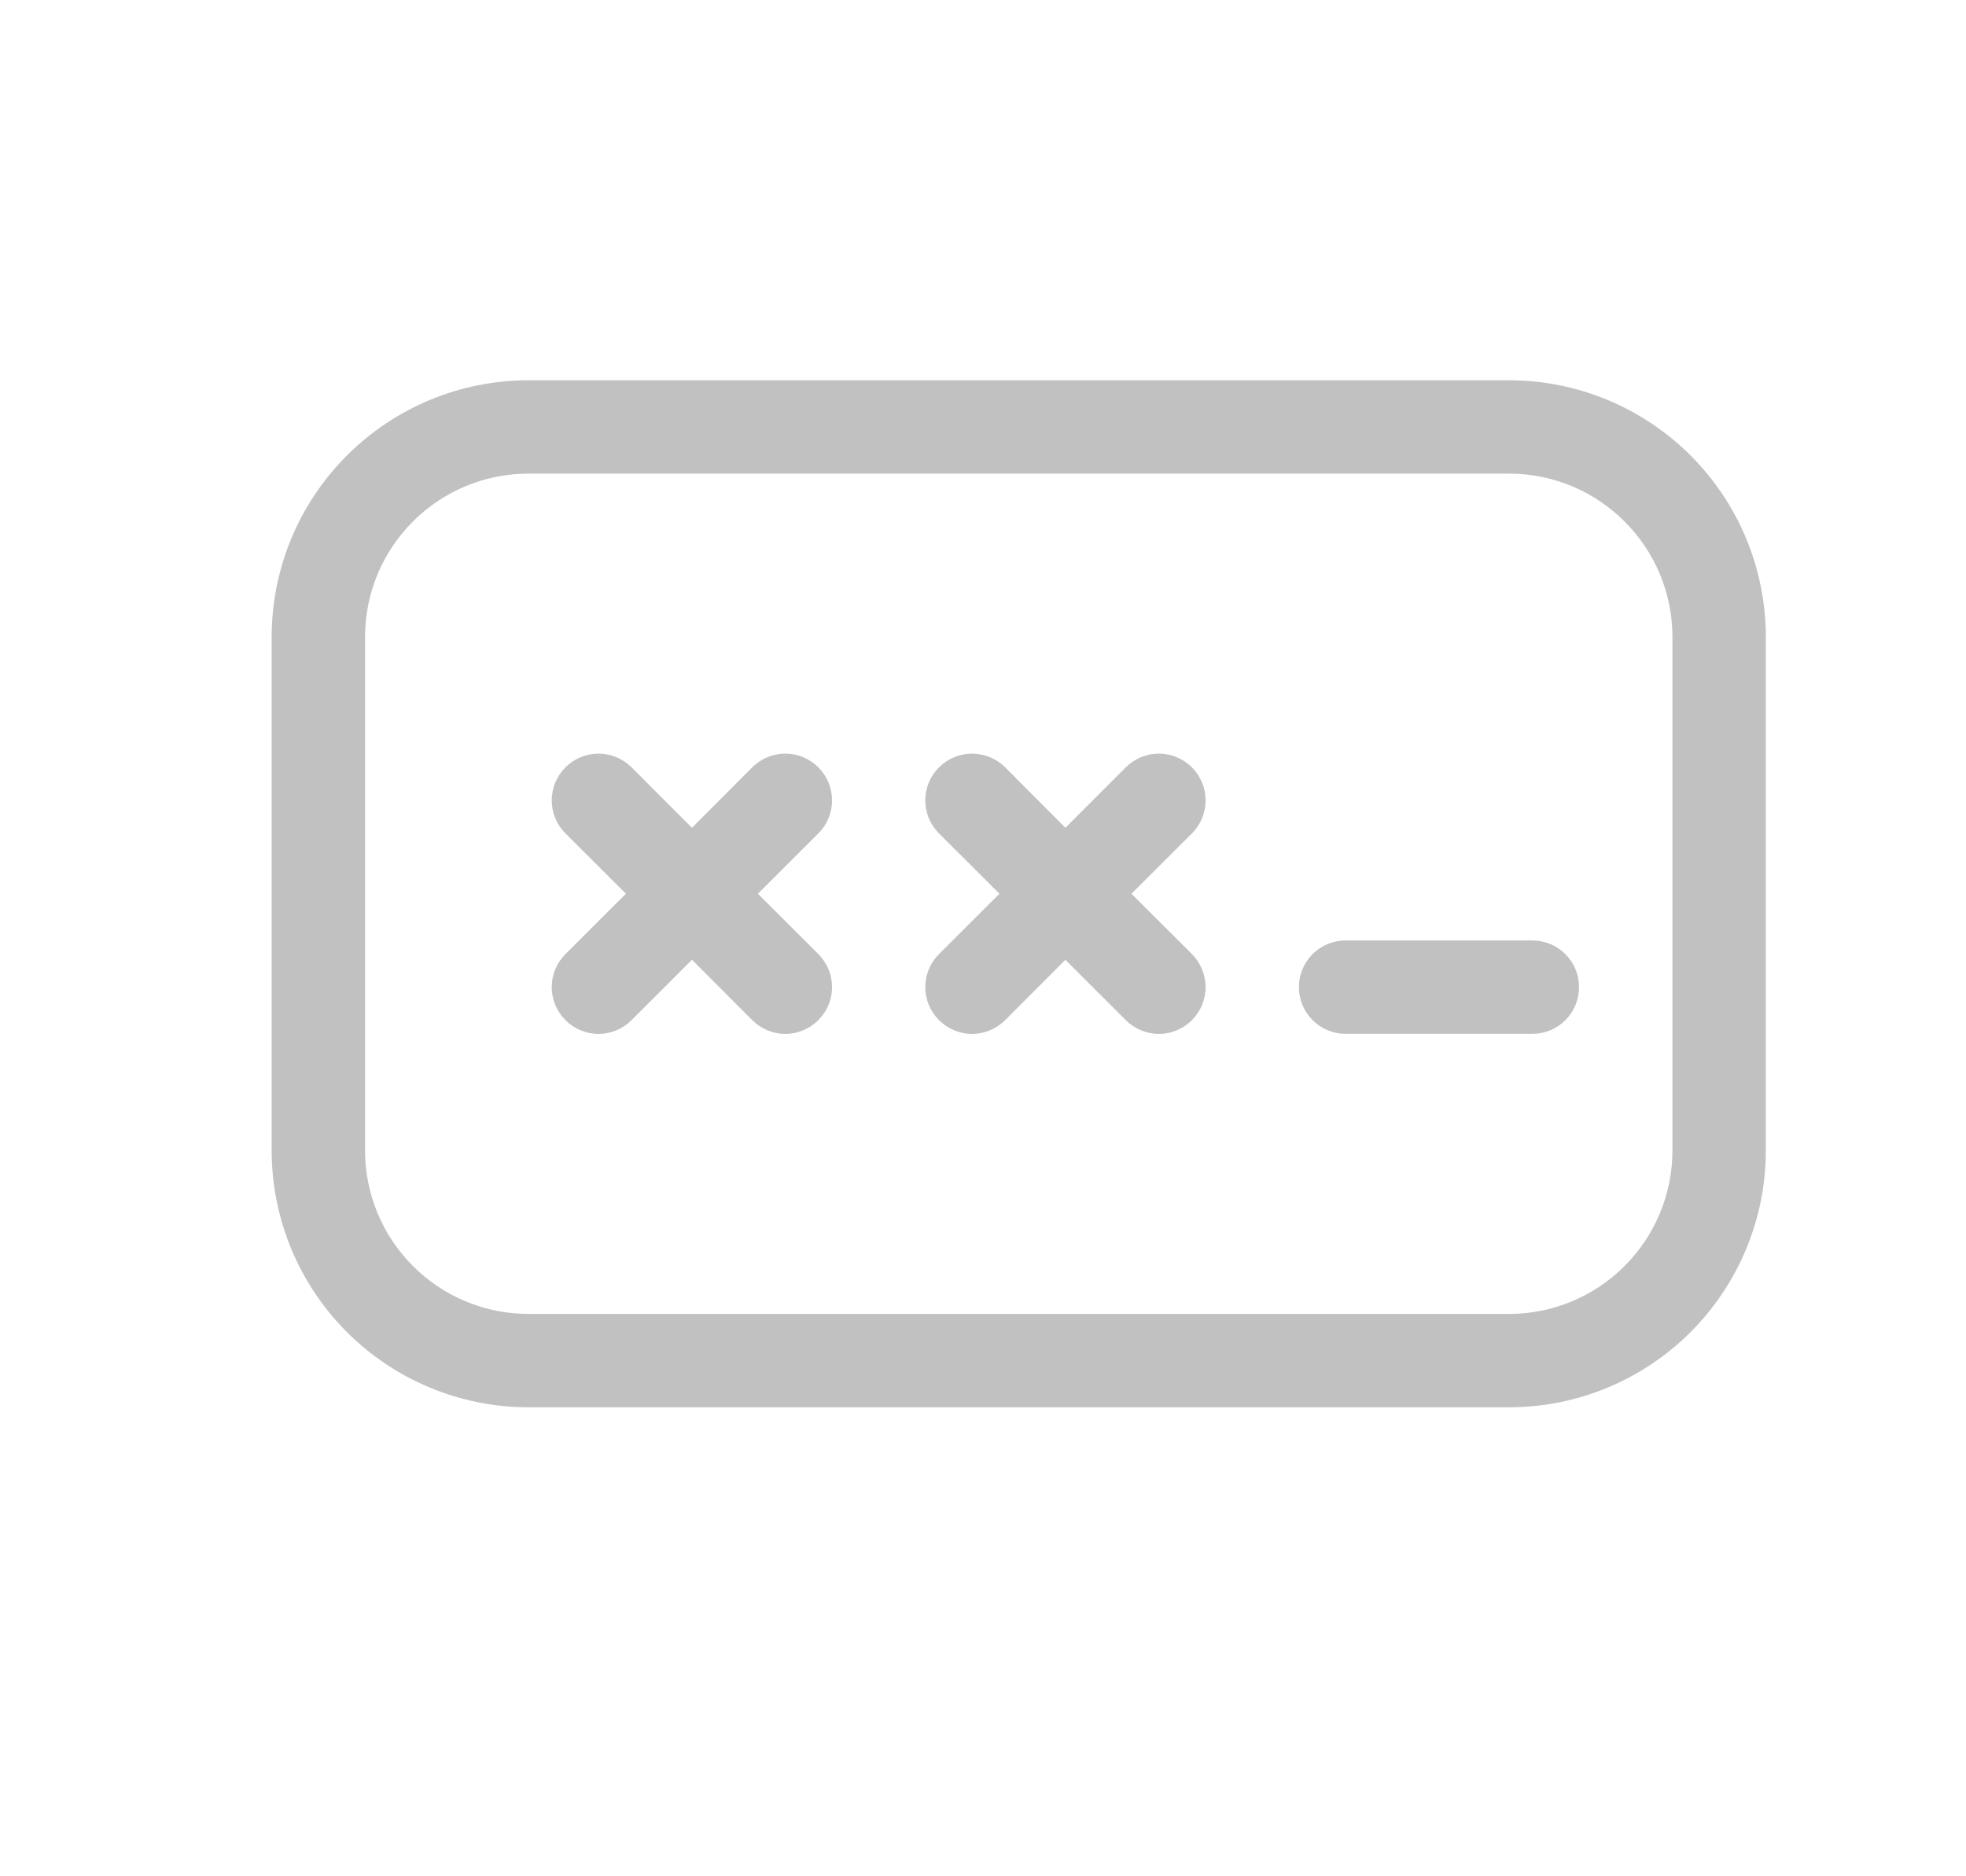 <svg width="22" height="21" viewBox="0 0 22 21" fill="none" xmlns="http://www.w3.org/2000/svg">
<g opacity="0.5">
<path d="M9.157 8.588C9.109 8.54 9.051 8.501 8.988 8.475C8.924 8.448 8.856 8.435 8.788 8.435C8.719 8.435 8.651 8.448 8.587 8.475C8.524 8.501 8.466 8.54 8.418 8.588L7.743 9.265L7.067 8.588C6.969 8.49 6.836 8.435 6.698 8.435C6.559 8.435 6.426 8.49 6.328 8.588C6.229 8.687 6.174 8.82 6.174 8.958C6.174 9.097 6.229 9.23 6.328 9.328L7.004 10.003L6.328 10.678C6.229 10.777 6.174 10.91 6.174 11.048C6.174 11.187 6.229 11.32 6.328 11.418C6.426 11.516 6.559 11.572 6.698 11.572C6.836 11.572 6.969 11.516 7.067 11.418L7.743 10.742L8.418 11.418C8.516 11.516 8.649 11.572 8.788 11.572C8.926 11.572 9.059 11.516 9.157 11.418C9.256 11.32 9.311 11.187 9.311 11.048C9.311 10.91 9.256 10.777 9.157 10.678L8.481 10.003L9.157 9.328C9.206 9.28 9.245 9.222 9.271 9.159C9.297 9.095 9.311 9.027 9.311 8.958C9.311 8.89 9.297 8.822 9.271 8.758C9.245 8.695 9.206 8.637 9.157 8.588ZM12.598 8.588C12.696 8.49 12.829 8.435 12.967 8.435C13.106 8.435 13.239 8.49 13.338 8.588C13.436 8.687 13.491 8.82 13.491 8.958C13.491 9.097 13.436 9.23 13.338 9.328L12.661 10.003L13.338 10.678C13.436 10.777 13.491 10.91 13.491 11.048C13.491 11.187 13.436 11.32 13.338 11.418C13.239 11.516 13.106 11.572 12.967 11.572C12.829 11.572 12.696 11.516 12.598 11.418L11.922 10.742L11.248 11.418C11.149 11.516 11.016 11.572 10.877 11.572C10.739 11.572 10.606 11.516 10.508 11.418C10.409 11.32 10.354 11.187 10.354 11.048C10.354 10.91 10.409 10.777 10.508 10.678L11.184 10.003L10.508 9.328C10.409 9.23 10.354 9.097 10.354 8.958C10.354 8.82 10.409 8.687 10.508 8.588C10.606 8.49 10.739 8.435 10.877 8.435C11.016 8.435 11.149 8.49 11.248 8.588L11.922 9.265L12.598 8.588ZM15.057 10.526C14.919 10.526 14.786 10.581 14.688 10.679C14.59 10.777 14.535 10.91 14.535 11.048C14.535 11.187 14.59 11.32 14.688 11.418C14.786 11.516 14.919 11.571 15.057 11.571H17.148C17.286 11.571 17.419 11.516 17.517 11.418C17.615 11.32 17.67 11.187 17.67 11.048C17.67 10.91 17.615 10.777 17.517 10.679C17.419 10.581 17.286 10.526 17.148 10.526H15.057ZM5.914 4.256C5.152 4.256 4.421 4.559 3.882 5.098C3.343 5.636 3.04 6.367 3.04 7.13V12.877C3.04 13.639 3.343 14.37 3.882 14.909C4.421 15.448 5.152 15.751 5.914 15.751H16.886C17.648 15.751 18.379 15.448 18.918 14.909C19.457 14.37 19.76 13.639 19.76 12.877V7.13C19.76 6.367 19.457 5.636 18.918 5.098C18.379 4.559 17.648 4.256 16.886 4.256H5.914ZM4.085 7.13C4.085 6.12 4.904 5.301 5.914 5.301H16.886C17.896 5.301 18.715 6.12 18.715 7.13V12.877C18.715 13.362 18.522 13.827 18.179 14.17C17.837 14.513 17.371 14.706 16.886 14.706H5.914C5.429 14.706 4.964 14.513 4.621 14.17C4.278 13.827 4.085 13.362 4.085 12.877V7.13Z" fill="#838383"/>
</g>
</svg>
